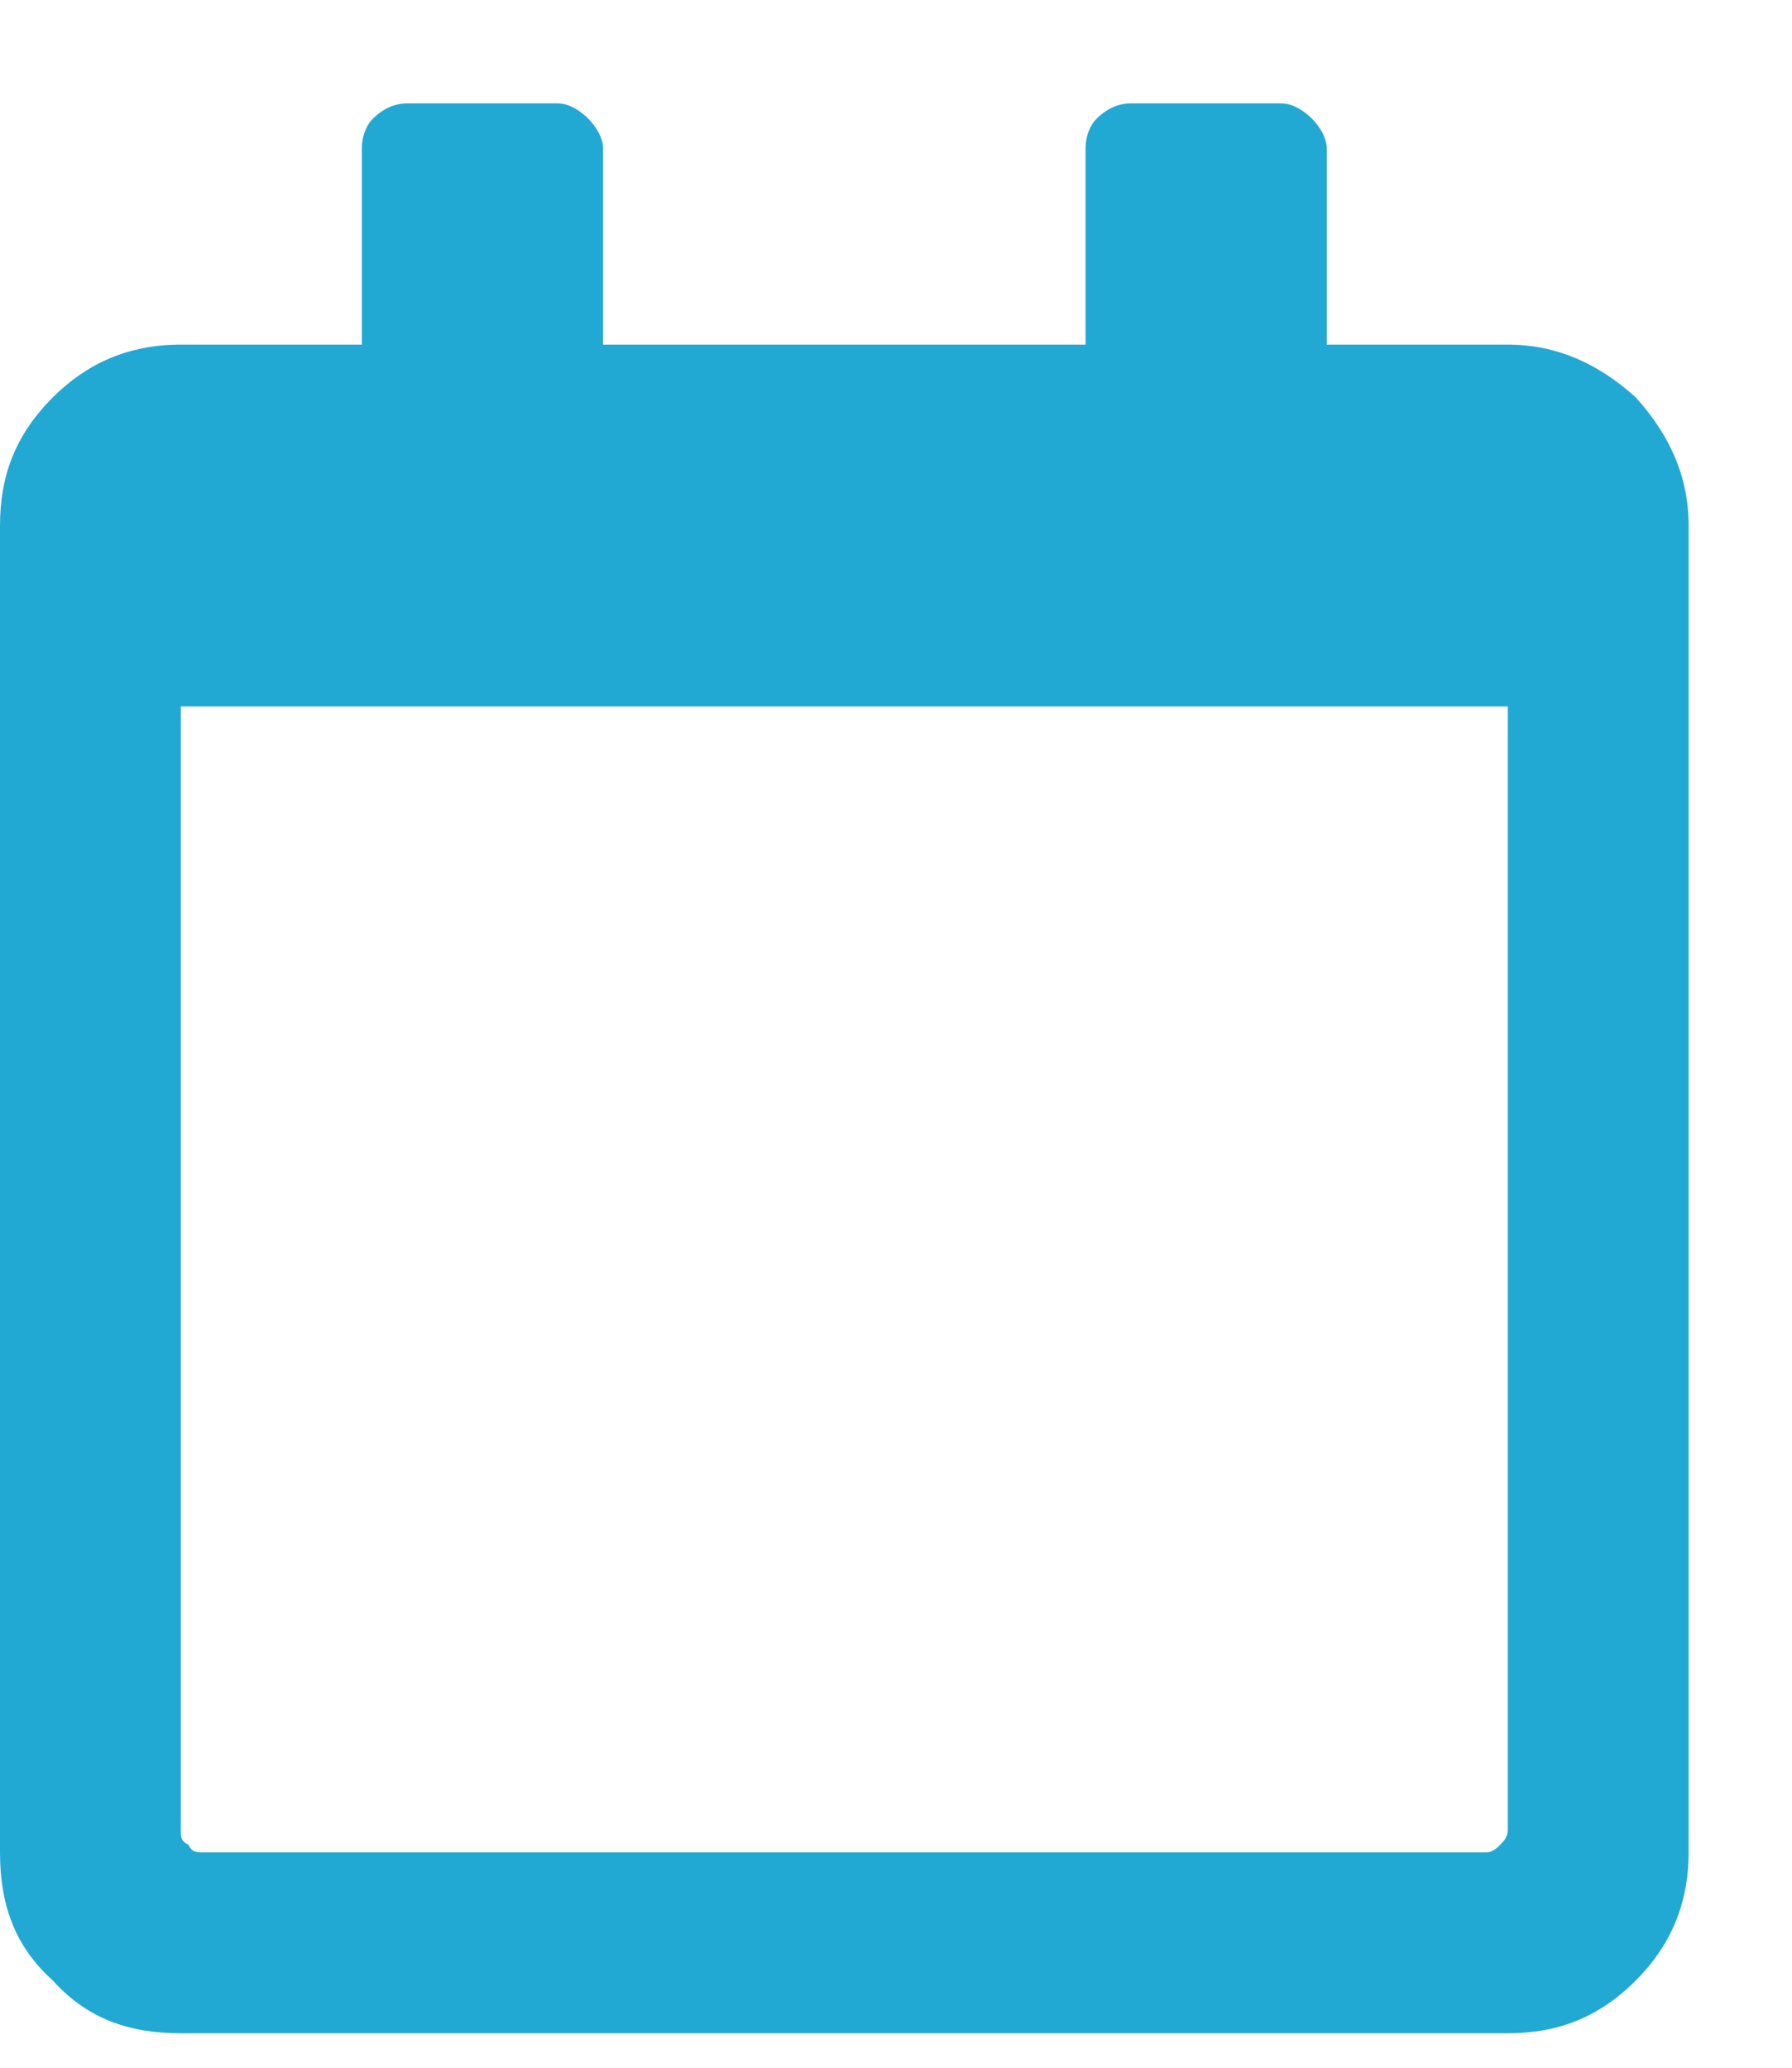 <svg width="13" height="15" viewBox="0 0 13 15" fill="none" xmlns="http://www.w3.org/2000/svg">
<path d="M10.938 2.5C11.293 2.5 11.594 2.637 11.867 2.883C12.113 3.156 12.25 3.457 12.25 3.812V13.438C12.25 13.82 12.113 14.121 11.867 14.367C11.594 14.641 11.293 14.75 10.938 14.75H1.312C0.93 14.75 0.629 14.641 0.383 14.367C0.109 14.121 0 13.82 0 13.438V3.812C0 3.457 0.109 3.156 0.383 2.883C0.629 2.637 0.93 2.5 1.312 2.5H2.625V1.078C2.625 0.996 2.652 0.914 2.707 0.859C2.762 0.805 2.844 0.75 2.953 0.75H4.047C4.129 0.75 4.211 0.805 4.266 0.859C4.32 0.914 4.375 0.996 4.375 1.078V2.5H7.875V1.078C7.875 0.996 7.902 0.914 7.957 0.859C8.012 0.805 8.094 0.75 8.203 0.75H9.297C9.379 0.75 9.461 0.805 9.516 0.859C9.57 0.914 9.625 0.996 9.625 1.078V2.5H10.938ZM10.773 13.438C10.801 13.438 10.828 13.438 10.883 13.383C10.91 13.355 10.938 13.328 10.938 13.273V5.125H1.312V13.273C1.312 13.328 1.312 13.355 1.367 13.383C1.395 13.438 1.422 13.438 1.477 13.438H10.773Z" fill="#22A9D3"/>
</svg>
